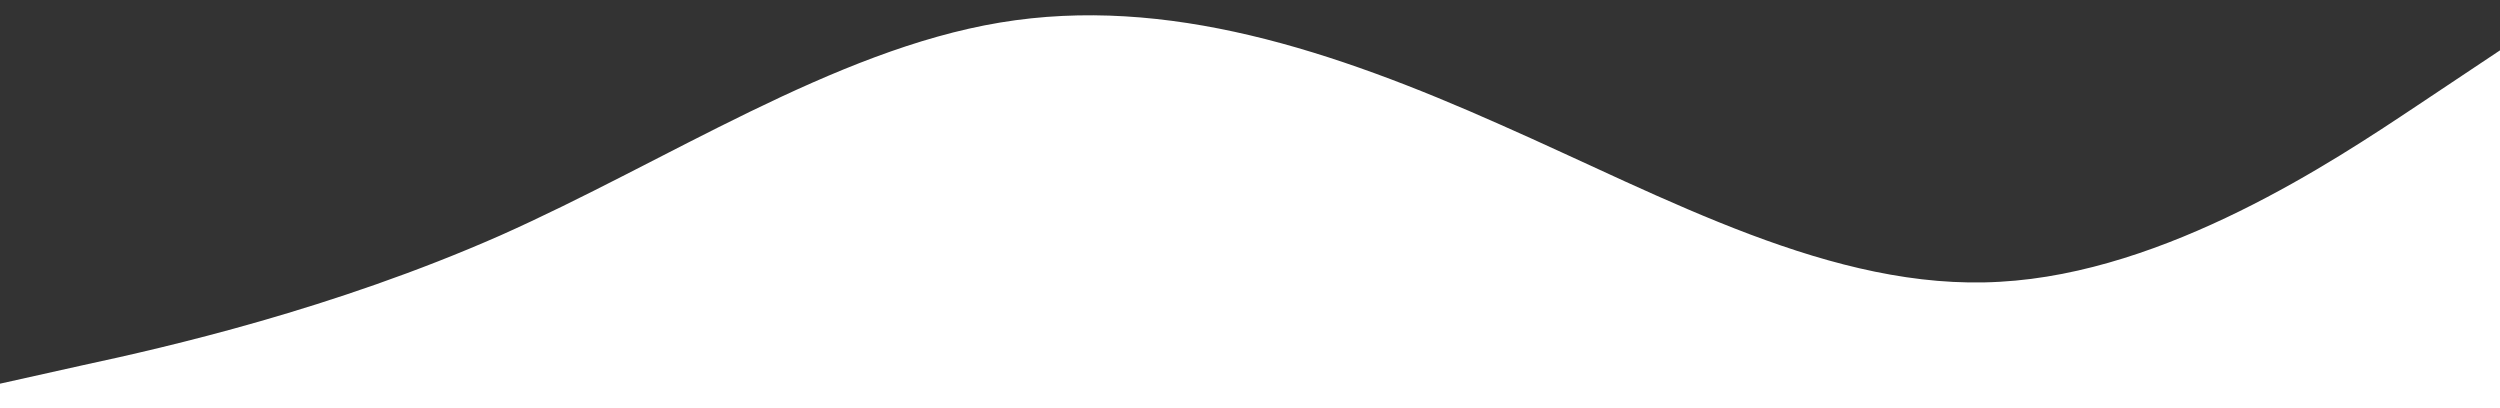 <svg version="1.2" xmlns="http://www.w3.org/2000/svg" viewBox="0 0 1440 235" width="1440" height="235">
	<rect x="0" y="0" width="1440" height="235" fill="#333333" stroke="none"/>
	<title>wave (1)-svg</title>
	<style>
		.s0 { fill: #ffffff } 
	</style>
	<path id="Layer" class="s0" d="m0 221l48-10.7c48-10.3 144-32.3 240-74.6 96-42.7 192-106.7 288-122.7 96-16 192 16 288 58.7 96 42.3 192 96.3 288 90.6 96-5.3 192-69.3 240-101.3l48-32v256h-48c-48 0-144 0-240 0q-144 0-288 0-144 0-288 0-144 0-288 0c-96 0-192 0-240 0h-48z"/>
</svg>